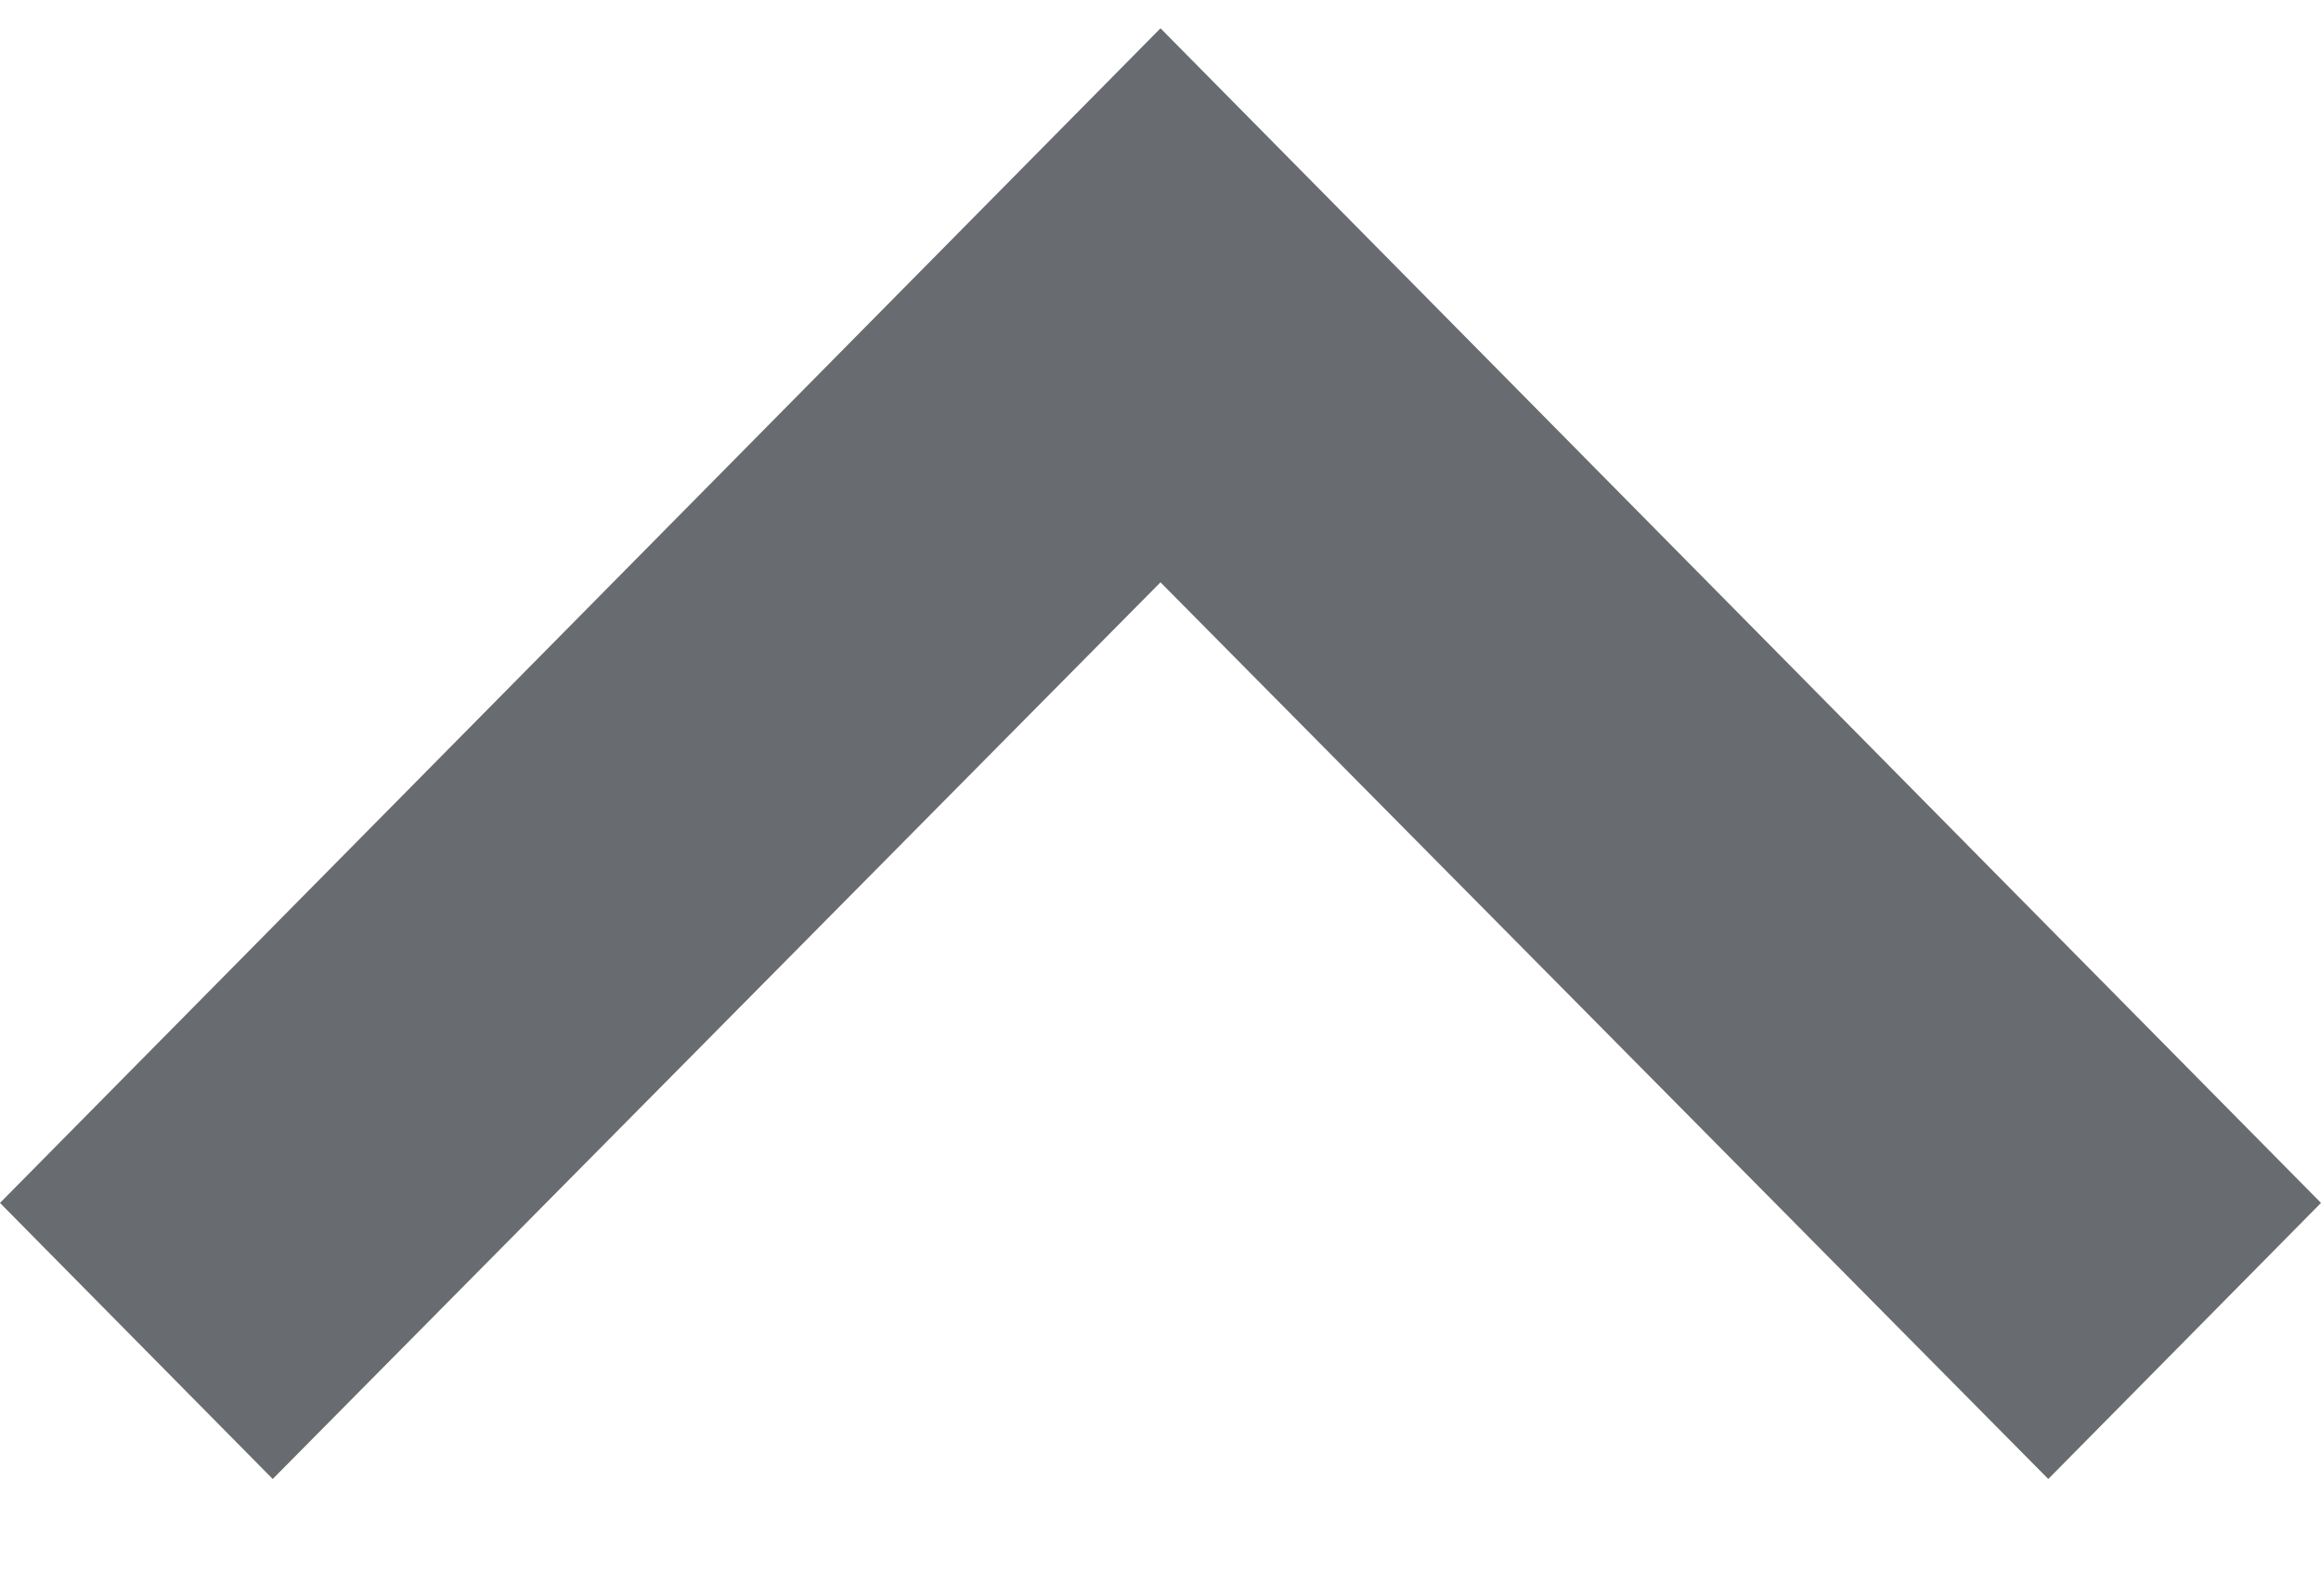<svg width="16" height="11" viewBox="0 0 16 11" fill="none" xmlns="http://www.w3.org/2000/svg">
<path d="M1.88 10.195L8 4.014L14.12 10.195L16 8.292L8 0.195L0 8.292L1.88 10.195Z" fill="#686B6F"/>
</svg>
